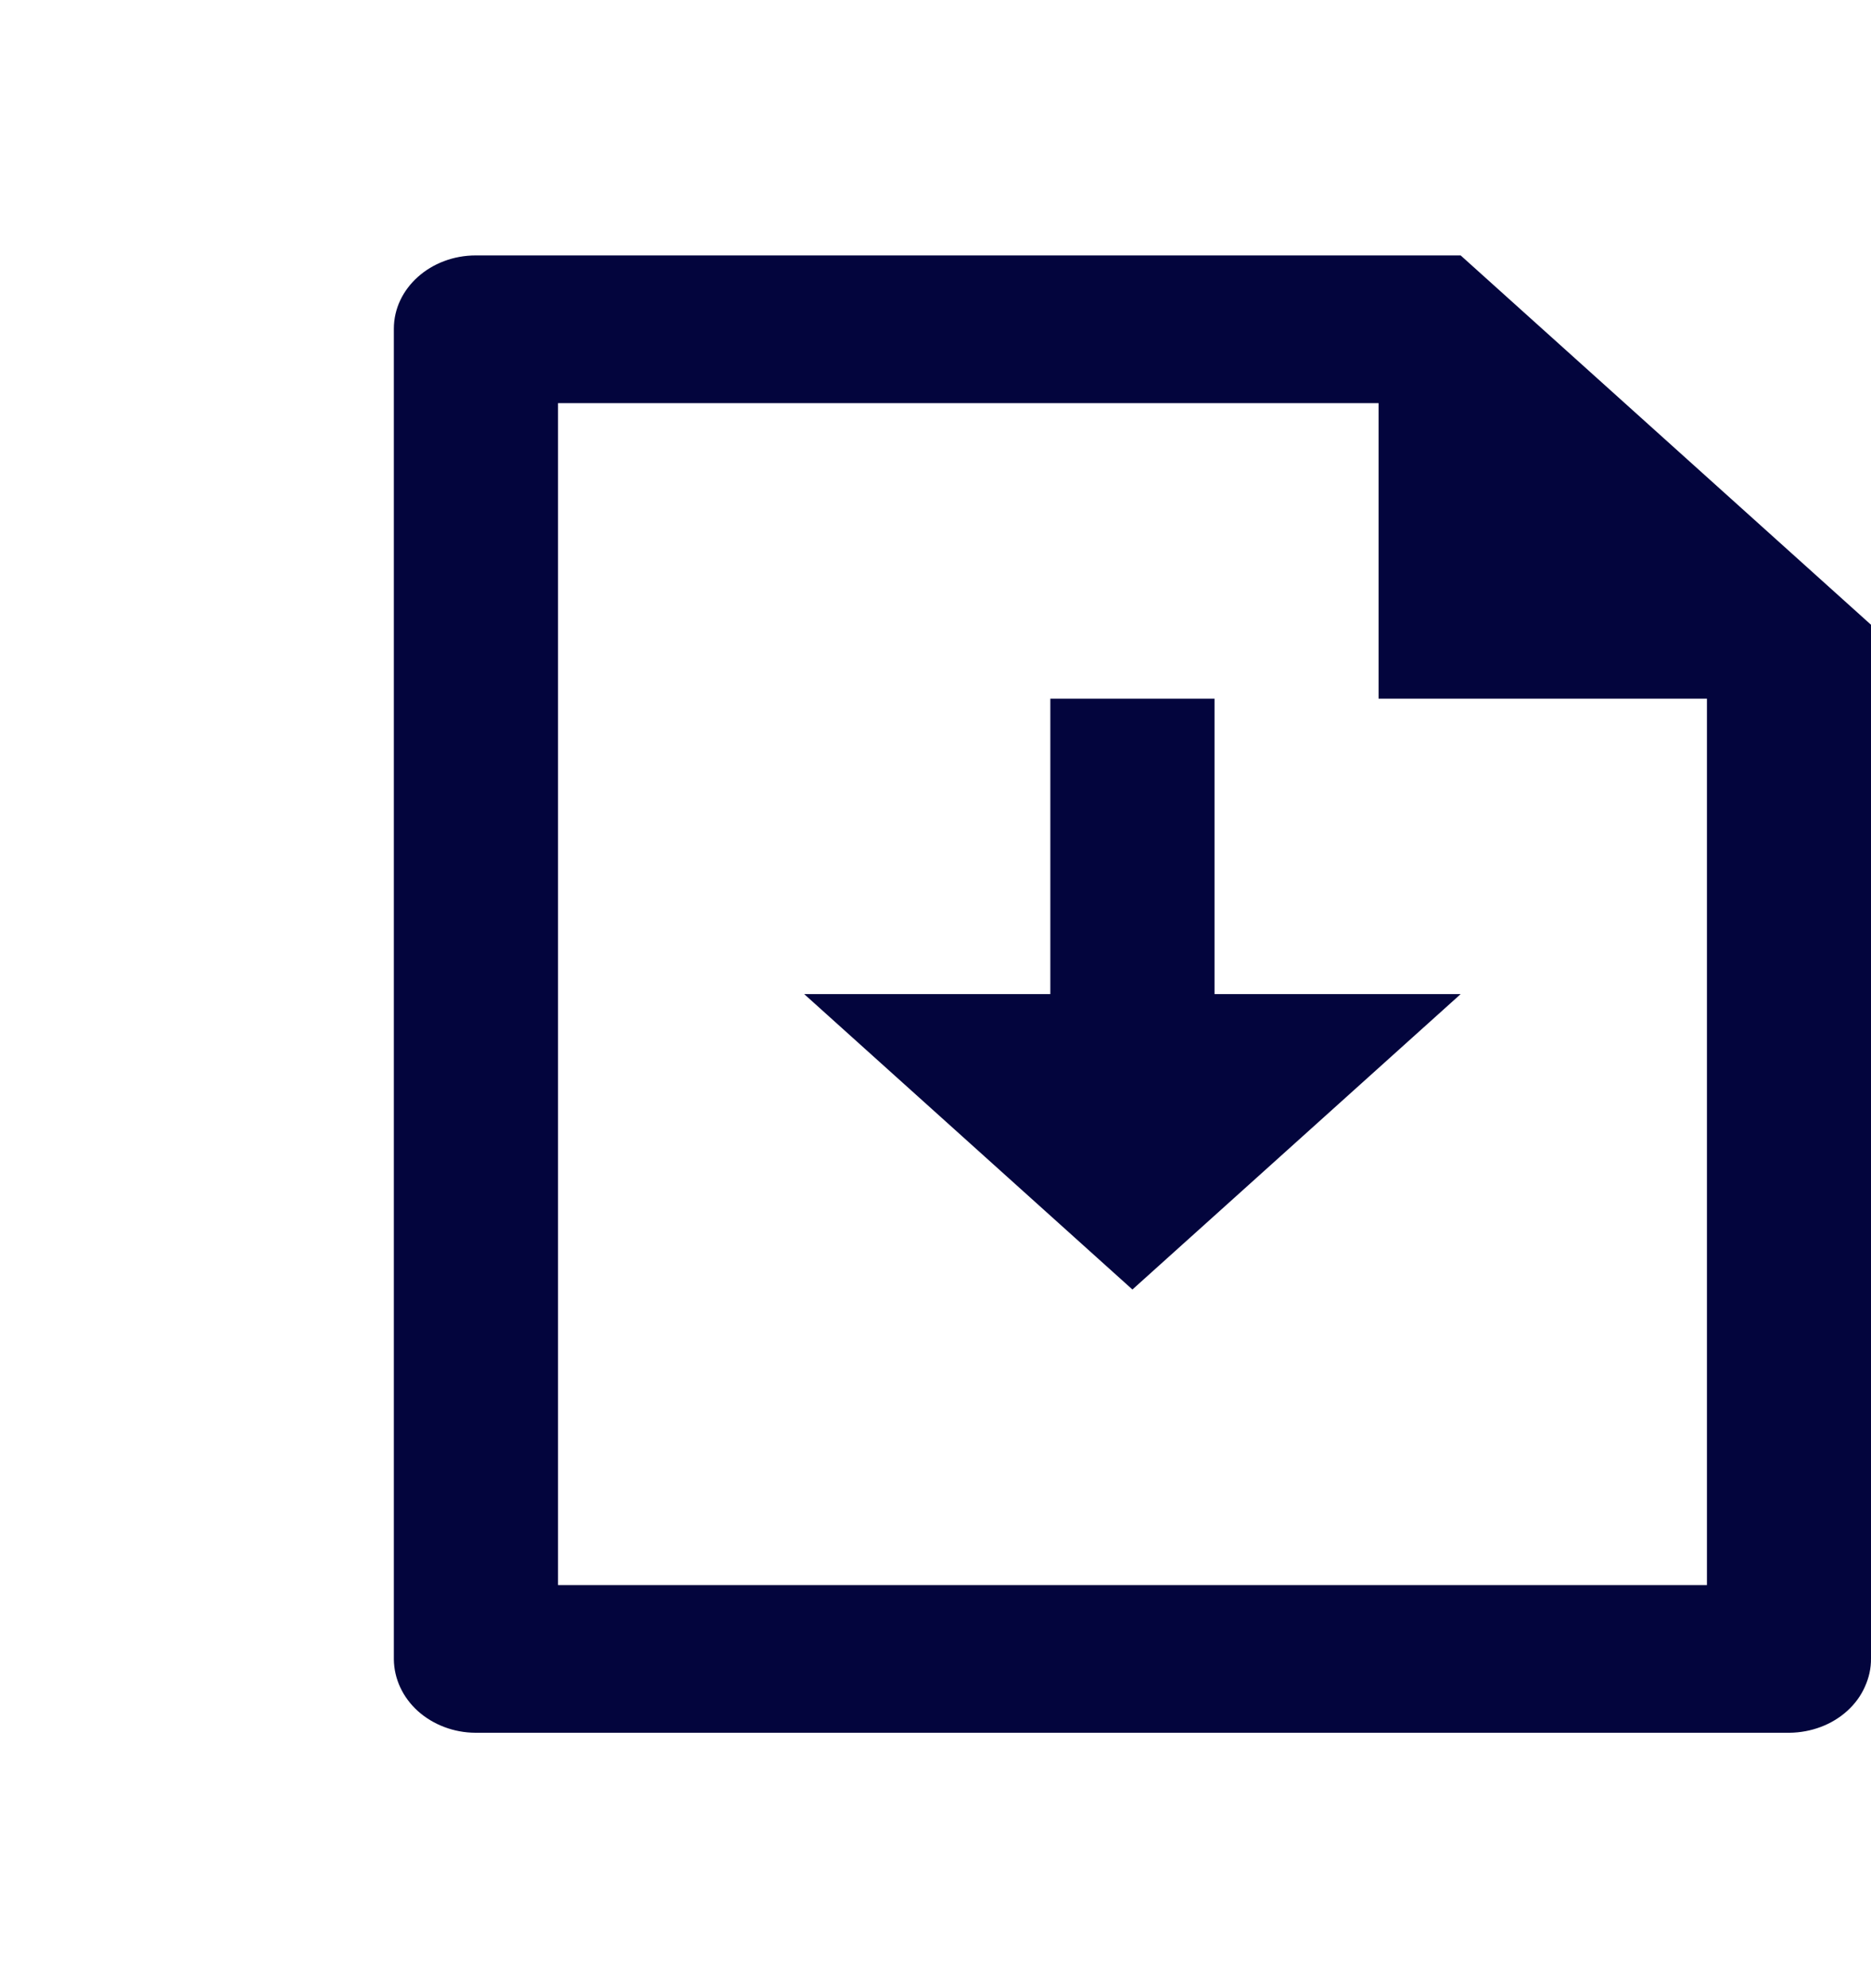 <svg width="16" height="17" viewBox="0 0 16 17" fill="none" xmlns="http://www.w3.org/2000/svg">
<g id="Group">
<path id="Vector" d="M10.386 8.5H12.491L9.684 11.026L6.877 8.5H8.982V5.974H10.386V8.5ZM11.789 3.447H4.772V13.553H14.597V5.974H11.789V3.447ZM3.368 2.811C3.368 2.465 3.682 2.184 4.069 2.184H12.491L16 5.342V14.18C16.001 14.263 15.983 14.345 15.948 14.422C15.914 14.499 15.863 14.569 15.798 14.628C15.733 14.687 15.656 14.734 15.571 14.766C15.486 14.798 15.395 14.815 15.303 14.816H4.065C3.881 14.815 3.705 14.748 3.574 14.631C3.444 14.514 3.37 14.355 3.368 14.189V2.811Z" fill="#03053D"/>
</g>
</svg>
